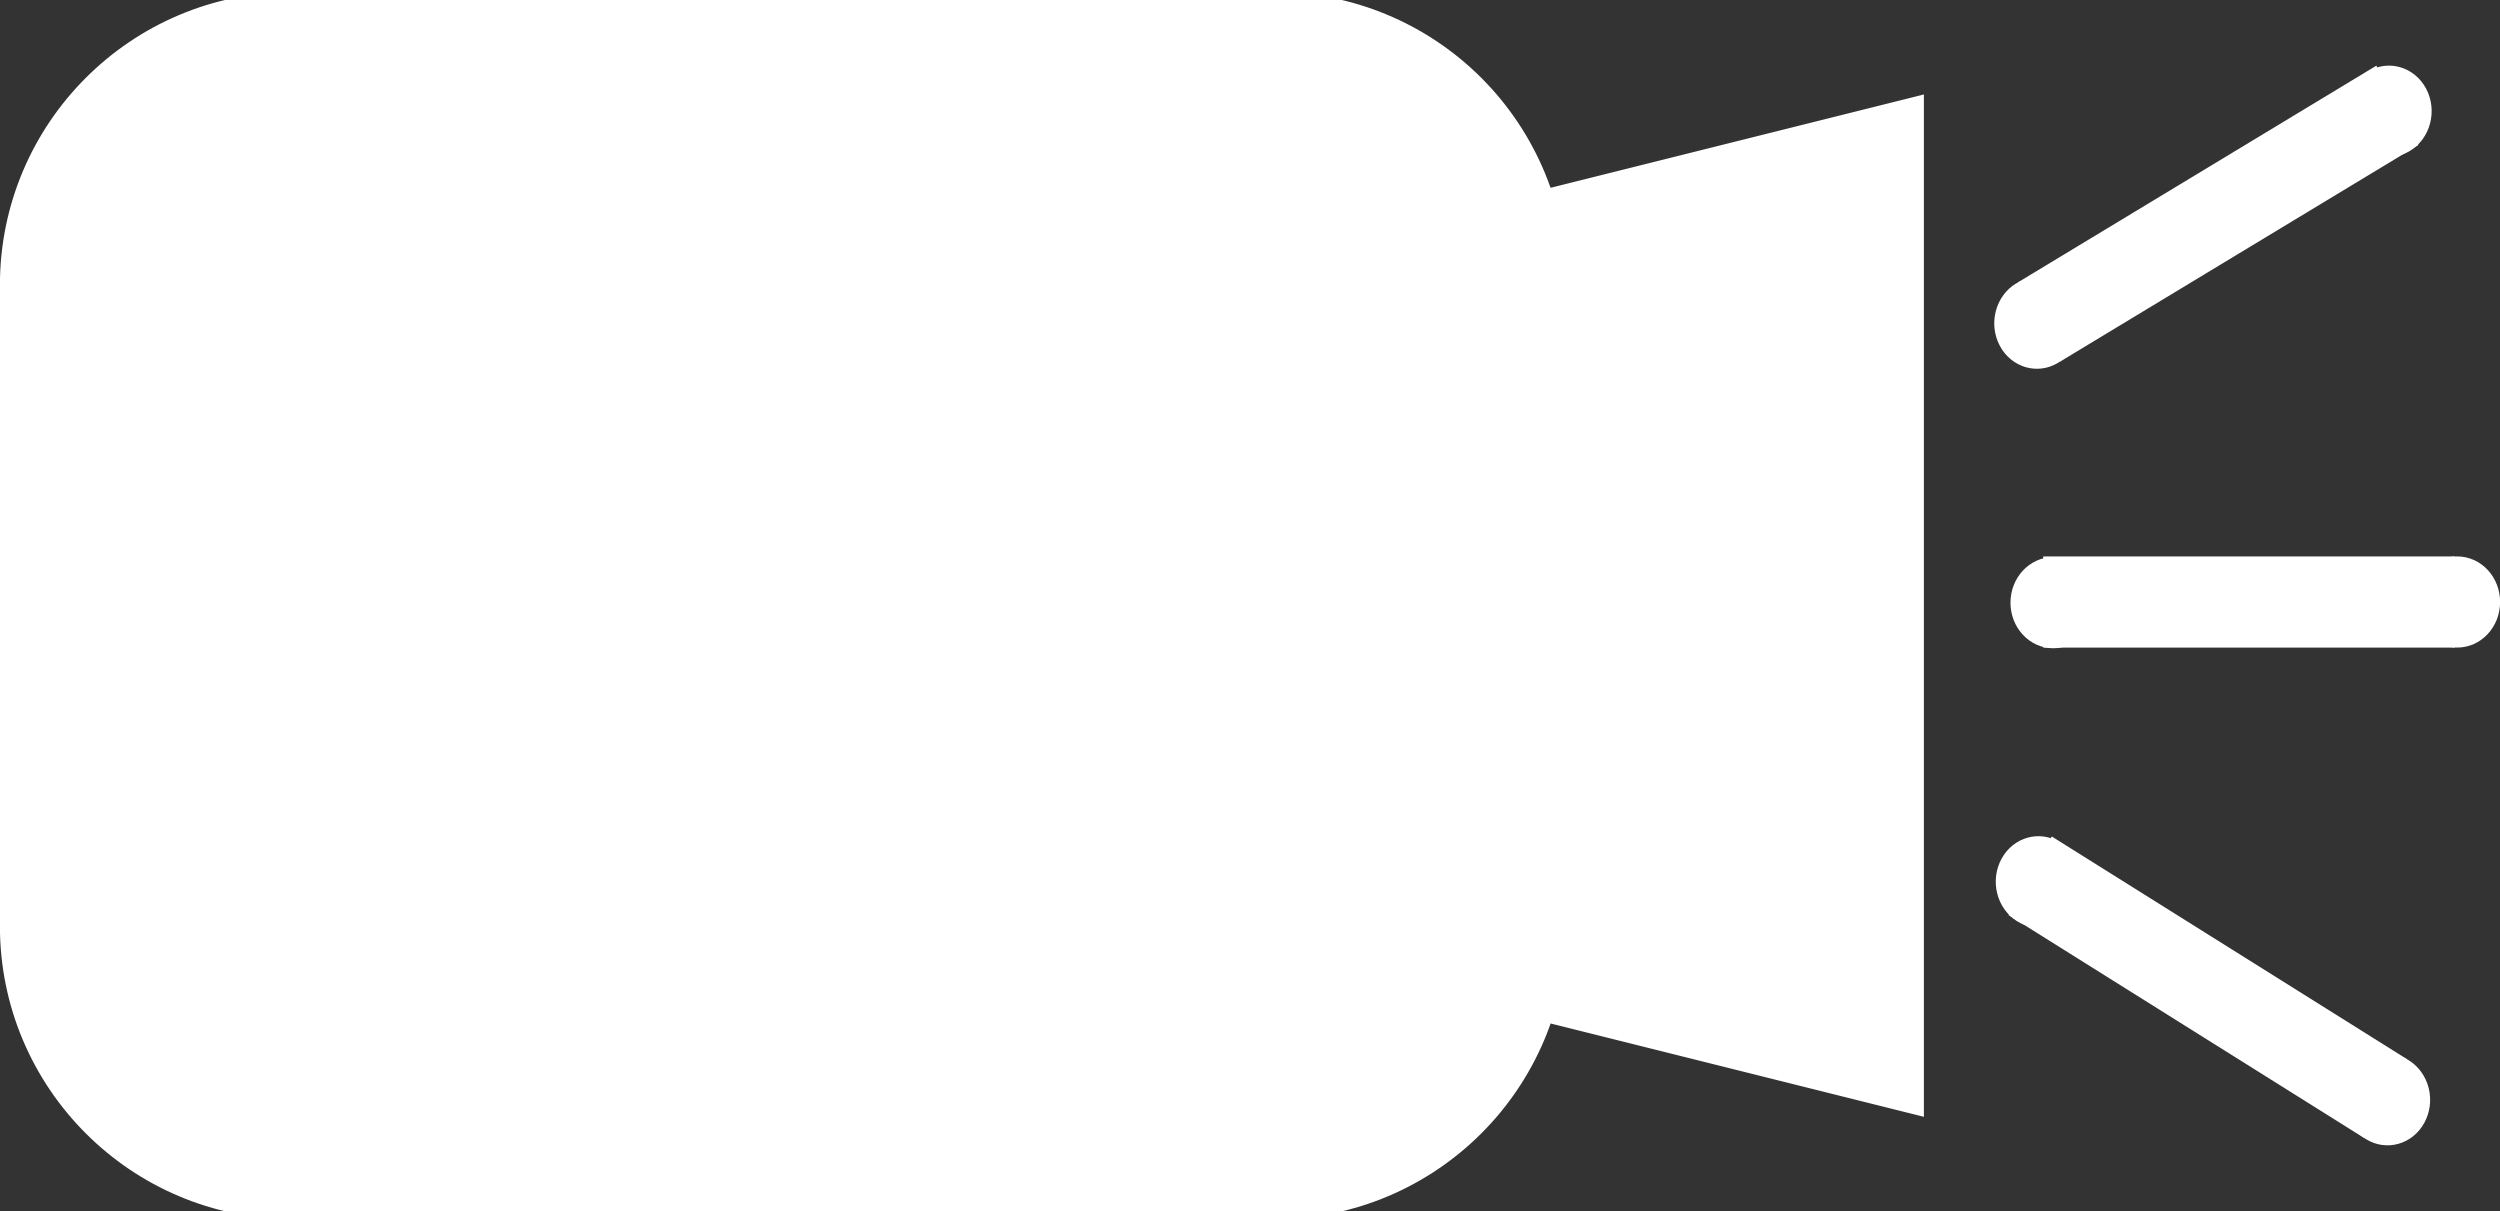 <svg version="1.1" viewBox="0.0 0.0 123.84 60.0" fill="none" stroke="none" stroke-linecap="square" stroke-miterlimit="10" xmlns:xlink="http://www.w3.org/1999/xlink" xmlns="http://www.w3.org/2000/svg"><rect x="0.0" y="0.0" width="123.84" height="60.0" fill="#333333" stroke="none"/><clipPath id="p.0"><path d="m0 0l123.84 0l0 60.0l-123.84 0l0 -60.0z" clip-rule="nonzero"/></clipPath><g clip-path="url(#p.0)"><path fill="#000000" fill-opacity="0.0" d="m0 0l123.84 0l0 60.0l-123.84 0z" fill-rule="evenodd"/><path fill="#ffffff" d="m-0.004 14.124l0 0c0 -8.018 6.5 -14.517 14.517 -14.517l48.603 0l0 0c3.85 0 7.543 1.529 10.265 4.252c2.723 2.723 4.252 6.415 4.252 10.265l0 31.753c0 8.018 -6.5 14.517 -14.517 14.517l-48.603 0c-8.018 0 -14.517 -6.5 -14.517 -14.517z" fill-rule="evenodd"/><path fill="#ffffff" d="m95.302 55.323l-26.457 -6.614l0 -37.417l26.457 -6.614z" fill-rule="evenodd"/><path fill="#ffffff" d="m119.603 29.821l0 0c0 -1.247 0.95 -2.258 2.121 -2.258l0 0c0.563 0 1.102 0.238 1.5 0.661c0.398 0.423 0.621 0.998 0.621 1.596l0 0c0 1.247 -0.95 2.258 -2.121 2.258l0 0c-1.172 0 -2.121 -1.011 -2.121 -2.258z" fill-rule="evenodd"/><path fill="#ffffff" d="m99.591 29.855l0 0c0 -1.247 0.95 -2.258 2.121 -2.258l0 0c0.563 0 1.102 0.238 1.5 0.661c0.398 0.423 0.621 0.998 0.621 1.596l0 0c0 1.247 -0.95 2.258 -2.121 2.258l0 0c-1.172 0 -2.121 -1.011 -2.121 -2.258z" fill-rule="evenodd"/><path fill="#ffffff" d="m101.212 27.564l20.4 0l0 4.515l-20.4 0z" fill-rule="evenodd"/><path fill="#ffffff" d="m116.43 53.327l0 0c0.59 -1.075 1.888 -1.434 2.899 -0.8l0 0c0.485 0.304 0.838 0.801 0.981 1.382c0.143 0.58 0.064 1.197 -0.22 1.713l0 0c-0.59 1.075 -1.888 1.434 -2.899 0.8l0 0c-1.011 -0.634 -1.351 -2.019 -0.761 -3.095z" fill-rule="evenodd"/><path fill="#ffffff" d="m99.151 42.535l0 0c0.59 -1.075 1.888 -1.434 2.899 -0.8l0 0c0.485 0.304 0.838 0.801 0.981 1.382c0.143 0.58 0.064 1.197 -0.22 1.713l0 0c-0.59 1.075 -1.888 1.434 -2.899 0.8l0 0c-1.011 -0.634 -1.351 -2.019 -0.761 -3.095z" fill-rule="evenodd"/><path fill="#ffffff" d="m101.634 41.435l17.598 11.032l-2.138 3.895l-17.598 -11.032z" fill-rule="evenodd"/><path fill="#ffffff" d="m102.752 14.892l0 0c-0.575 -1.085 -1.867 -1.465 -2.886 -0.849l0 0c-0.49 0.296 -0.849 0.787 -1.001 1.365c-0.151 0.578 -0.081 1.195 0.195 1.716l0 0c0.575 1.085 1.867 1.465 2.886 0.849l0 0c1.019 -0.616 1.38 -1.996 0.805 -3.081z" fill-rule="evenodd"/><path fill="#ffffff" d="m120.182 4.395l0 0c-0.575 -1.085 -1.867 -1.465 -2.886 -0.849l0 0c-0.49 0.296 -0.849 0.787 -1.001 1.365c-0.151 0.578 -0.081 1.195 0.195 1.716l0 0c0.575 1.085 1.867 1.465 2.886 0.849l0 0c1.019 -0.616 1.38 -1.996 0.806 -3.081z" fill-rule="evenodd"/><path fill="#ffffff" d="m117.715 3.253l-17.752 10.732l2.081 3.93l17.752 -10.732z" fill-rule="evenodd"/></g></svg>